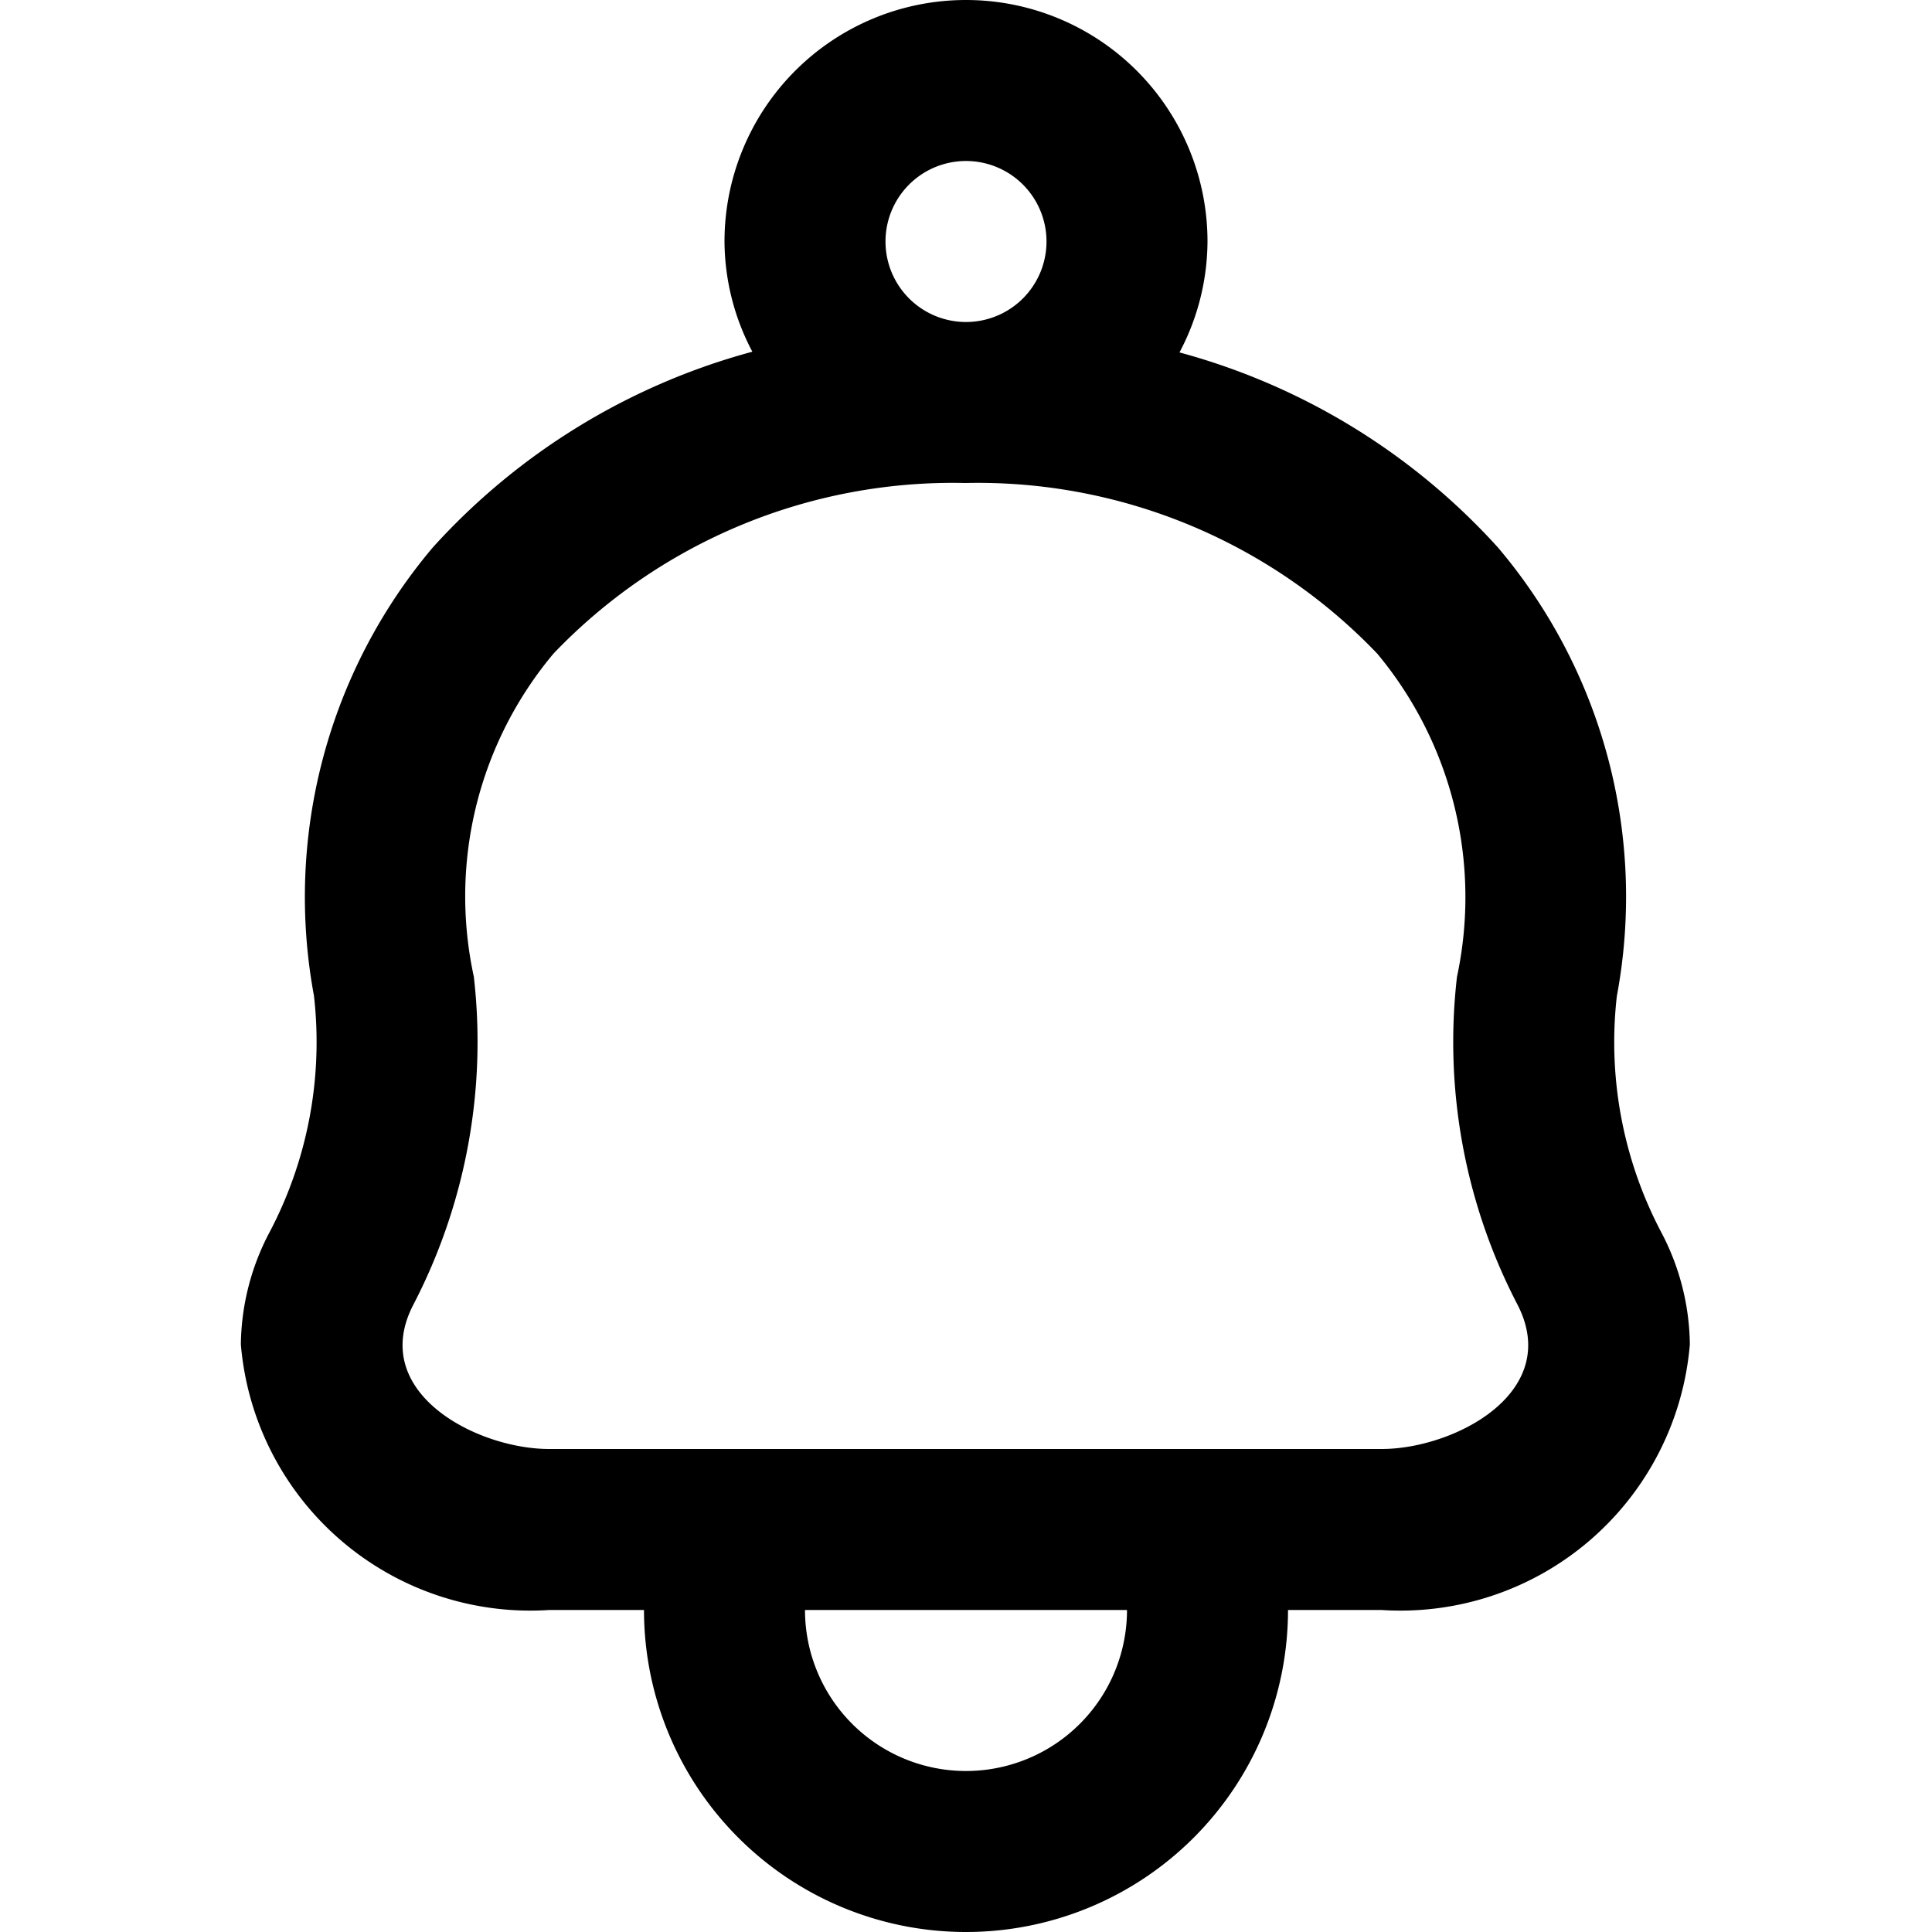 <svg id="Layer_1" viewBox="0 0 24 24" xmlns="http://www.w3.org/2000/svg" data-name="Layer 1"><path d="m2.992 16.7a3.608 3.608 0 0 0 3.83 3.3h1.178a4 4 0 0 0 8 0h1.162a3.608 3.608 0 0 0 3.83-3.3 3.054 3.054 0 0 0 -.363-1.407 5.065 5.065 0 0 1 -.544-2.919 6.707 6.707 0 0 0 -1.478-5.574 8.232 8.232 0 0 0 -3.955-2.422 2.965 2.965 0 0 0 .348-1.378 3 3 0 0 0 -6 0 2.956 2.956 0 0 0 .346 1.369 8.246 8.246 0 0 0 -3.969 2.431 6.727 6.727 0 0 0 -1.477 5.569 5.067 5.067 0 0 1 -.543 2.922 3.051 3.051 0 0 0 -.365 1.409zm9.008 5.3a2 2 0 0 1 -2-2h4a2 2 0 0 1 -2 2zm0-20a1 1 0 1 1 -1 1 1 1 0 0 1 1-1zm-6.865 14.207a7.088 7.088 0 0 0 .751-4.075 4.694 4.694 0 0 1 .99-4.013 6.864 6.864 0 0 1 5.116-2.119 6.864 6.864 0 0 1 5.116 2.119 4.726 4.726 0 0 1 .991 4.016 7.068 7.068 0 0 0 .752 4.072c.563 1.093-.79 1.793-1.689 1.793h-10.34c-.903 0-2.253-.706-1.687-1.793z"/></svg>
